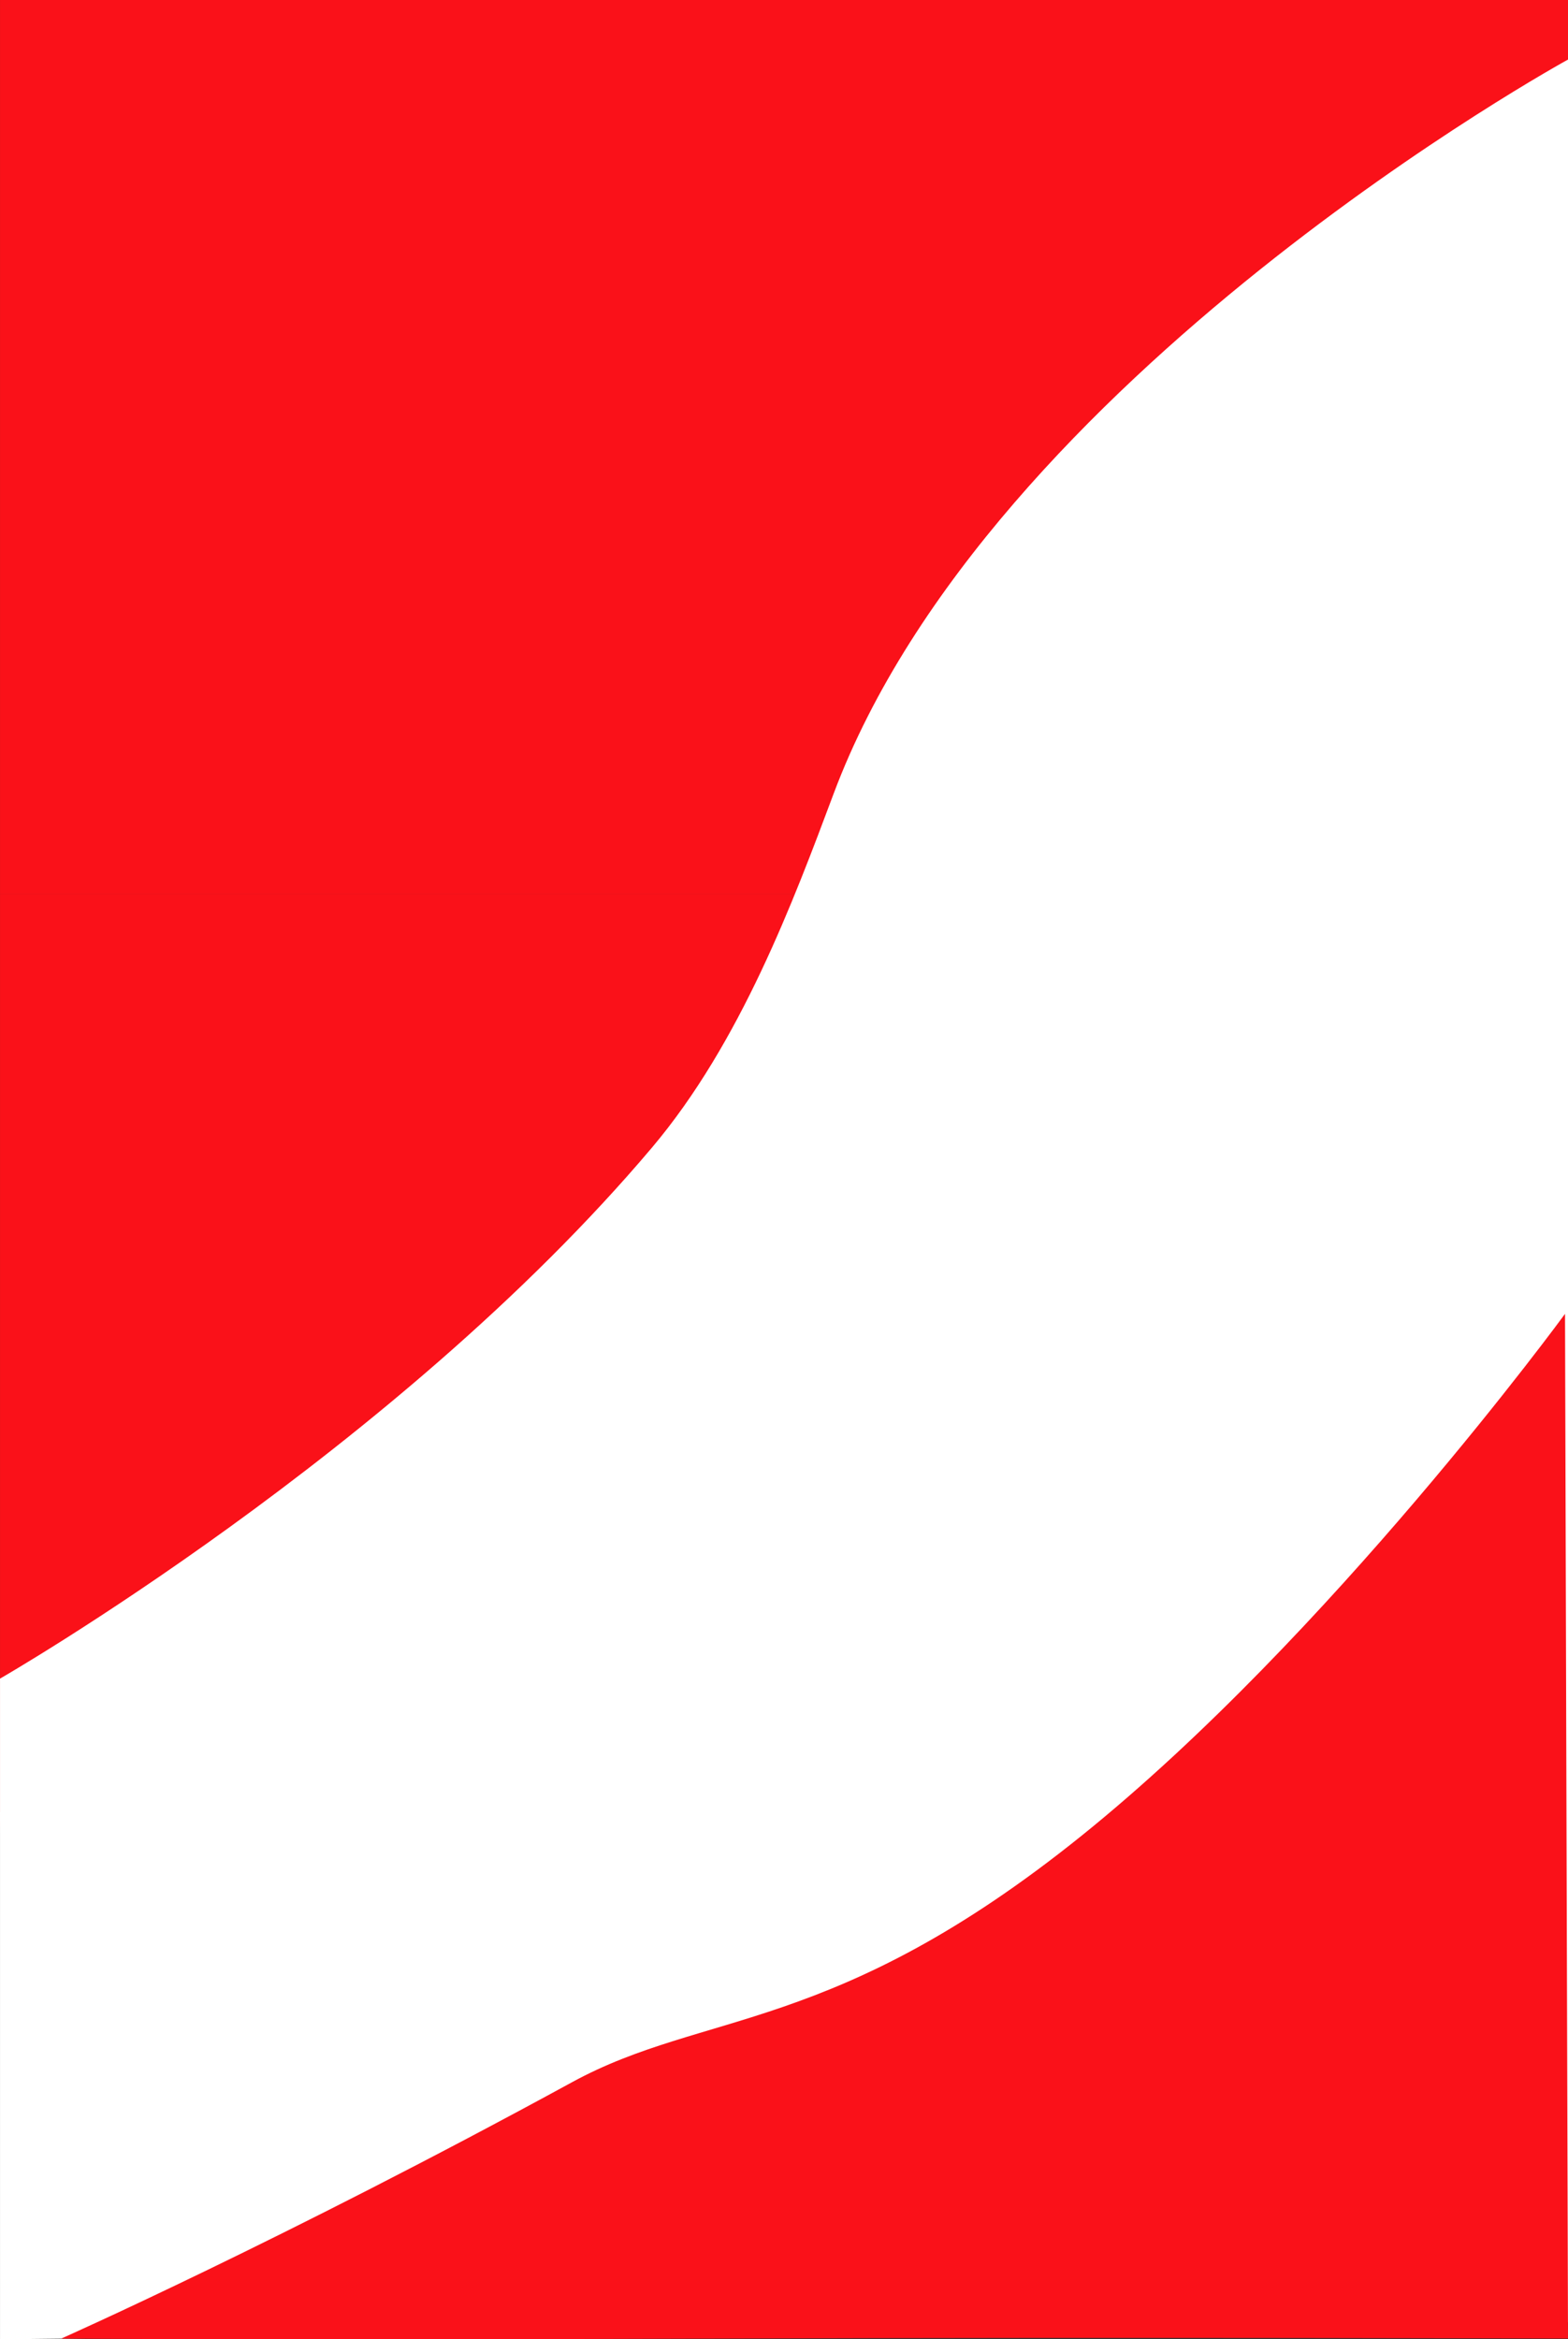 <svg xmlns="http://www.w3.org/2000/svg" width="1706" height="2545" viewBox="0 0 1706 2545">
  <rect x="0" y="0" width="1706" height="2545" fill="#333333" stroke="none"/>
  <g id="Group_73" data-name="Group 73" transform="translate(-4287.979 -2656)">
    <rect id="Rectangle_7" data-name="Rectangle 7" width="1705.979" height="973" transform="translate(4288 2656)" fill="#fa1119"/>
    <rect id="Rectangle_8" data-name="Rectangle 8" width="1703.58" height="1014.903" transform="translate(4288 3628.691)" fill="#fa1119"/>
    <path id="Path_9" data-name="Path 9" d="M1883.555,1897.333s-628.928,344.481-798.909,798.447c-43.855,117.124-101.337,271.134-197.8,385.318-279.331,330.636-709.269,577.652-709.269,577.652V4377.53l1705.98-18.615Z" transform="translate(4110.424 823.471)" fill="#fff"/>
    <path id="Path_270" data-name="Path 270" d="M0,0,1687.573,11.411l6,543.314L6,543.314Z" transform="matrix(1, -0.017, 0.017, 1, 4287.979, 4627.482)" fill="#fff"/>
    <path id="Path_68" data-name="Path 68" d="M1803.222,3146.915s-256.011,350.462-526.078,567.82S867.5,3903.9,722.955,3982.782c-316.576,172.765-555.876,278.965-555.876,278.965s218.419,1.769,718.8,0c449.155-1.587,920.581,0,920.581,0Z" transform="translate(4187.521 938.467)" fill="#fa1119"/>
  </g>
</svg>
